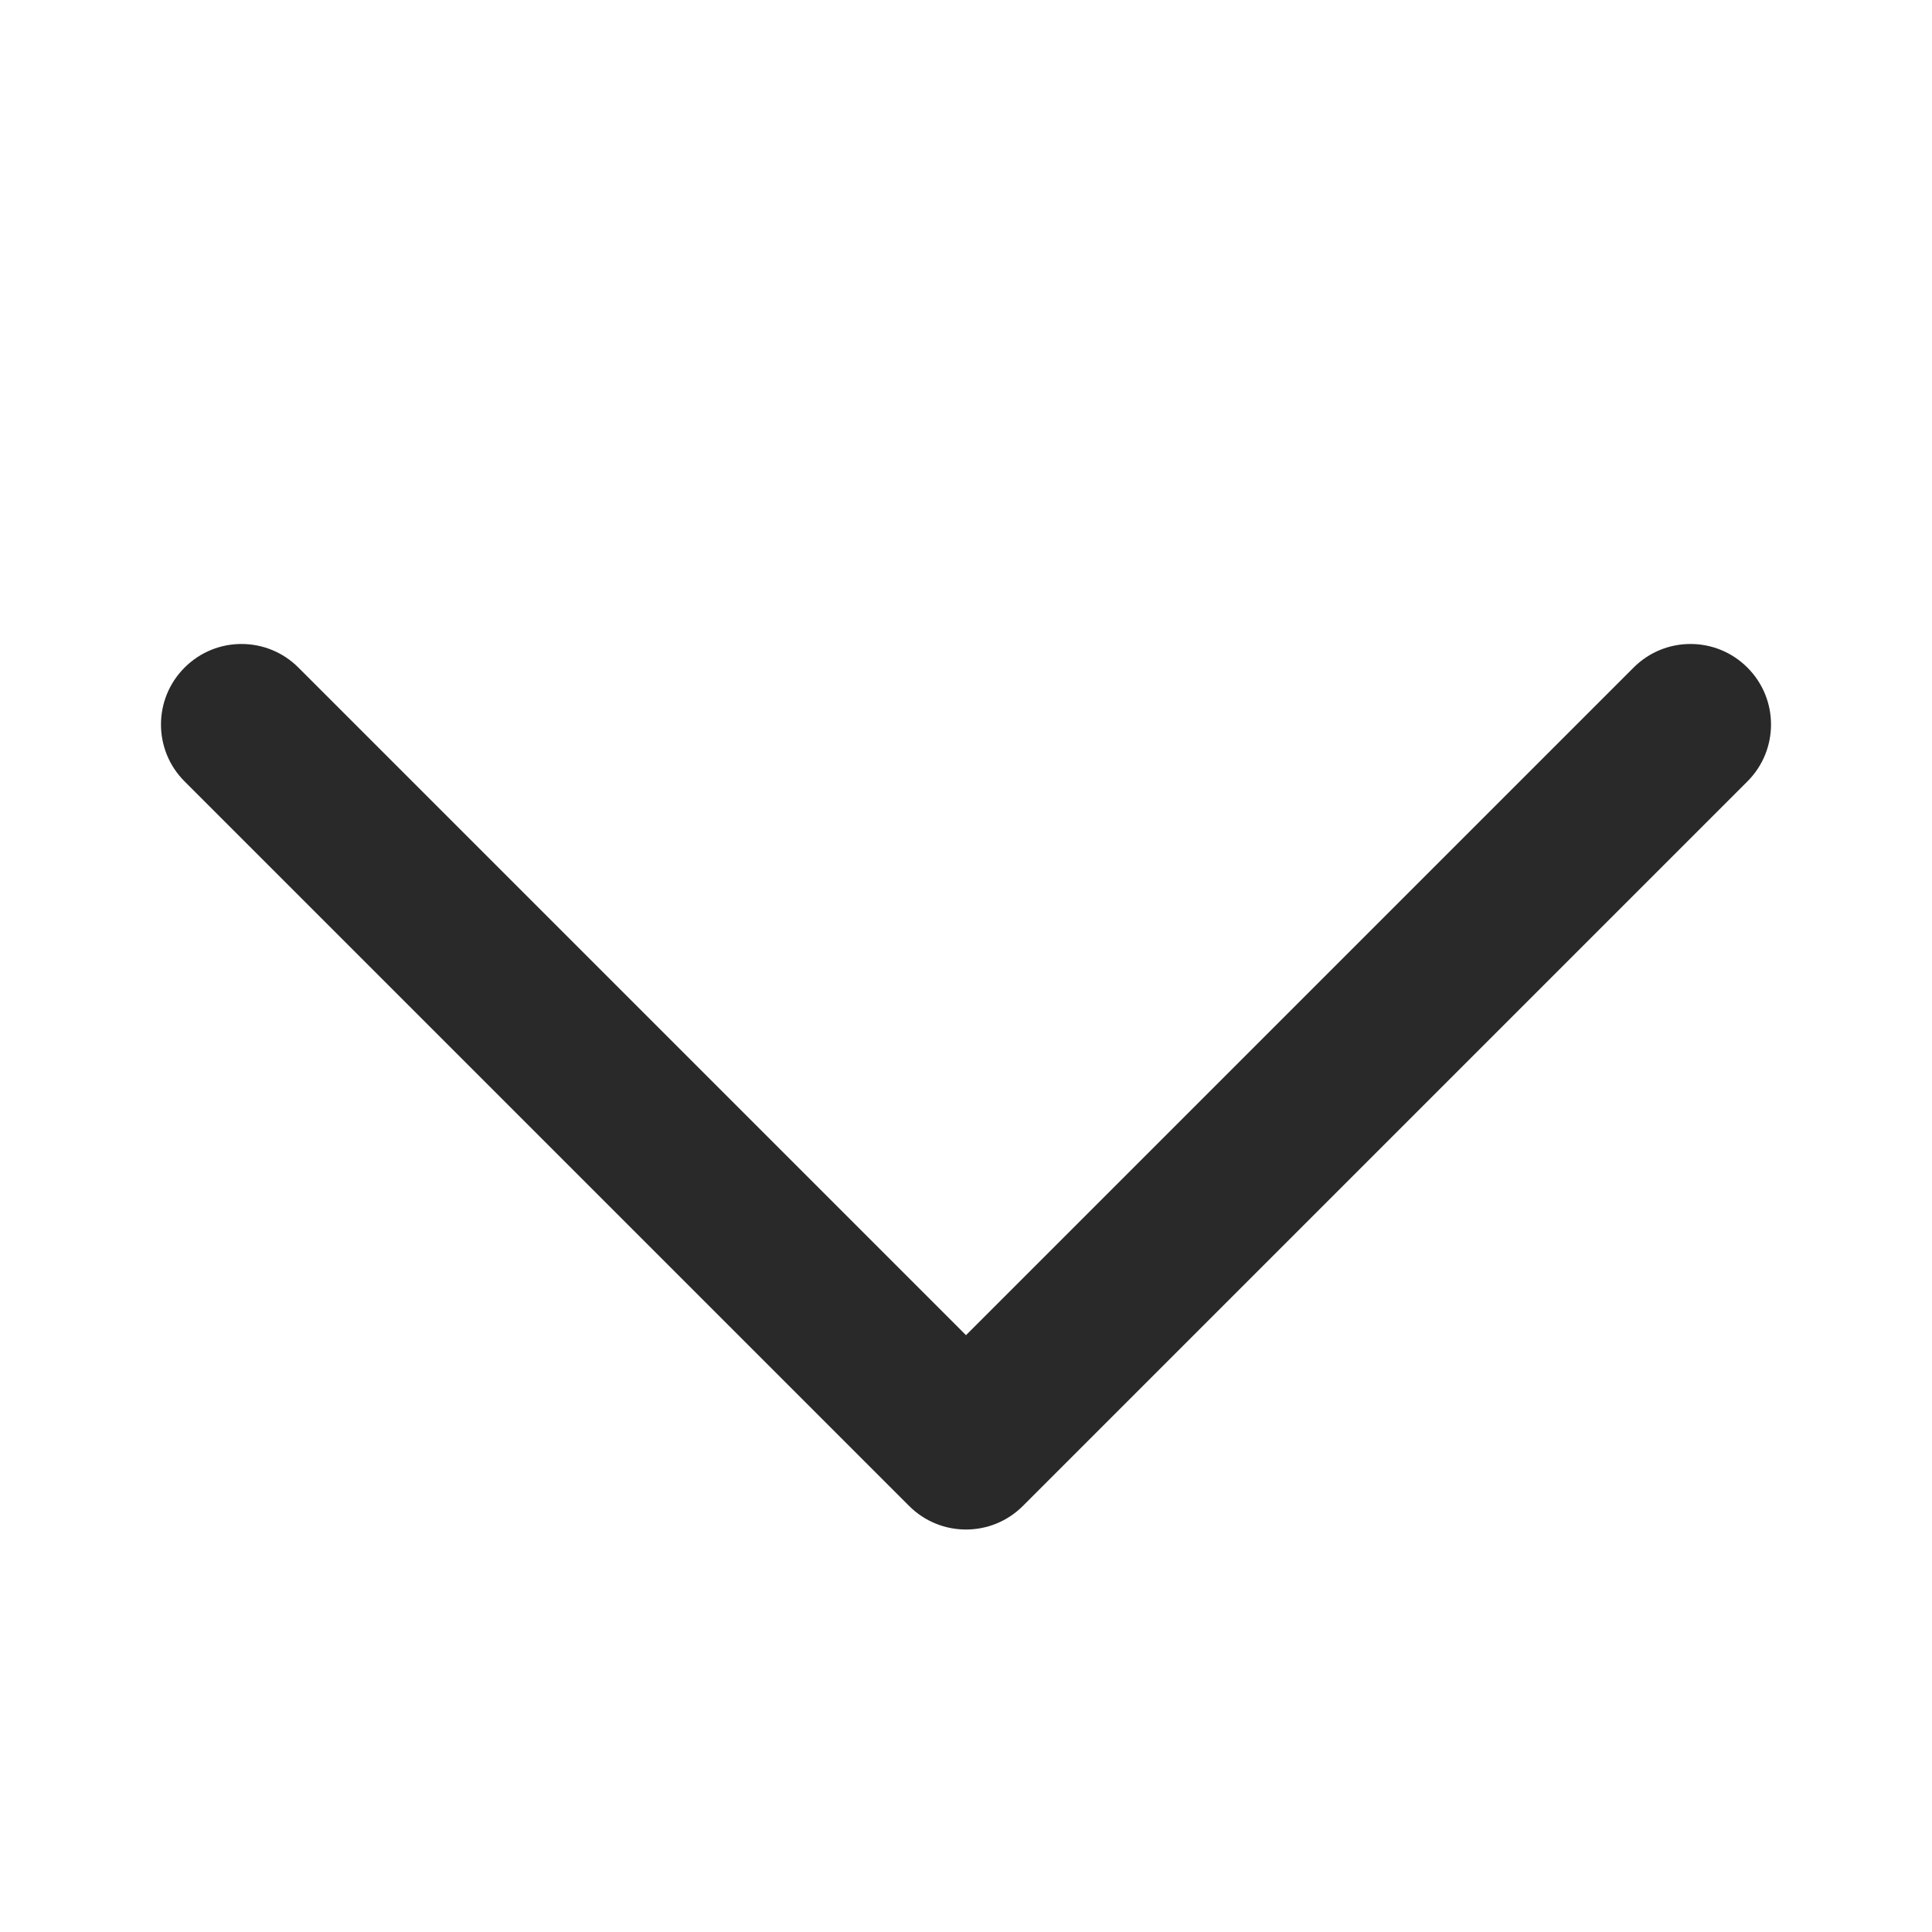 <svg width="24" height="24" viewBox="0 0 24 24" fill="none" xmlns="http://www.w3.org/2000/svg">
<path fill-rule="evenodd" clip-rule="evenodd" d="M2.293 8.293C2.683 7.902 3.317 7.902 3.707 8.293L12 16.586L20.293 8.293C20.683 7.902 21.317 7.902 21.707 8.293C22.098 8.683 22.098 9.317 21.707 9.707L12.707 18.707C12.317 19.098 11.683 19.098 11.293 18.707L2.293 9.707C1.902 9.317 1.902 8.683 2.293 8.293Z" fill="#292929"/>
</svg>
